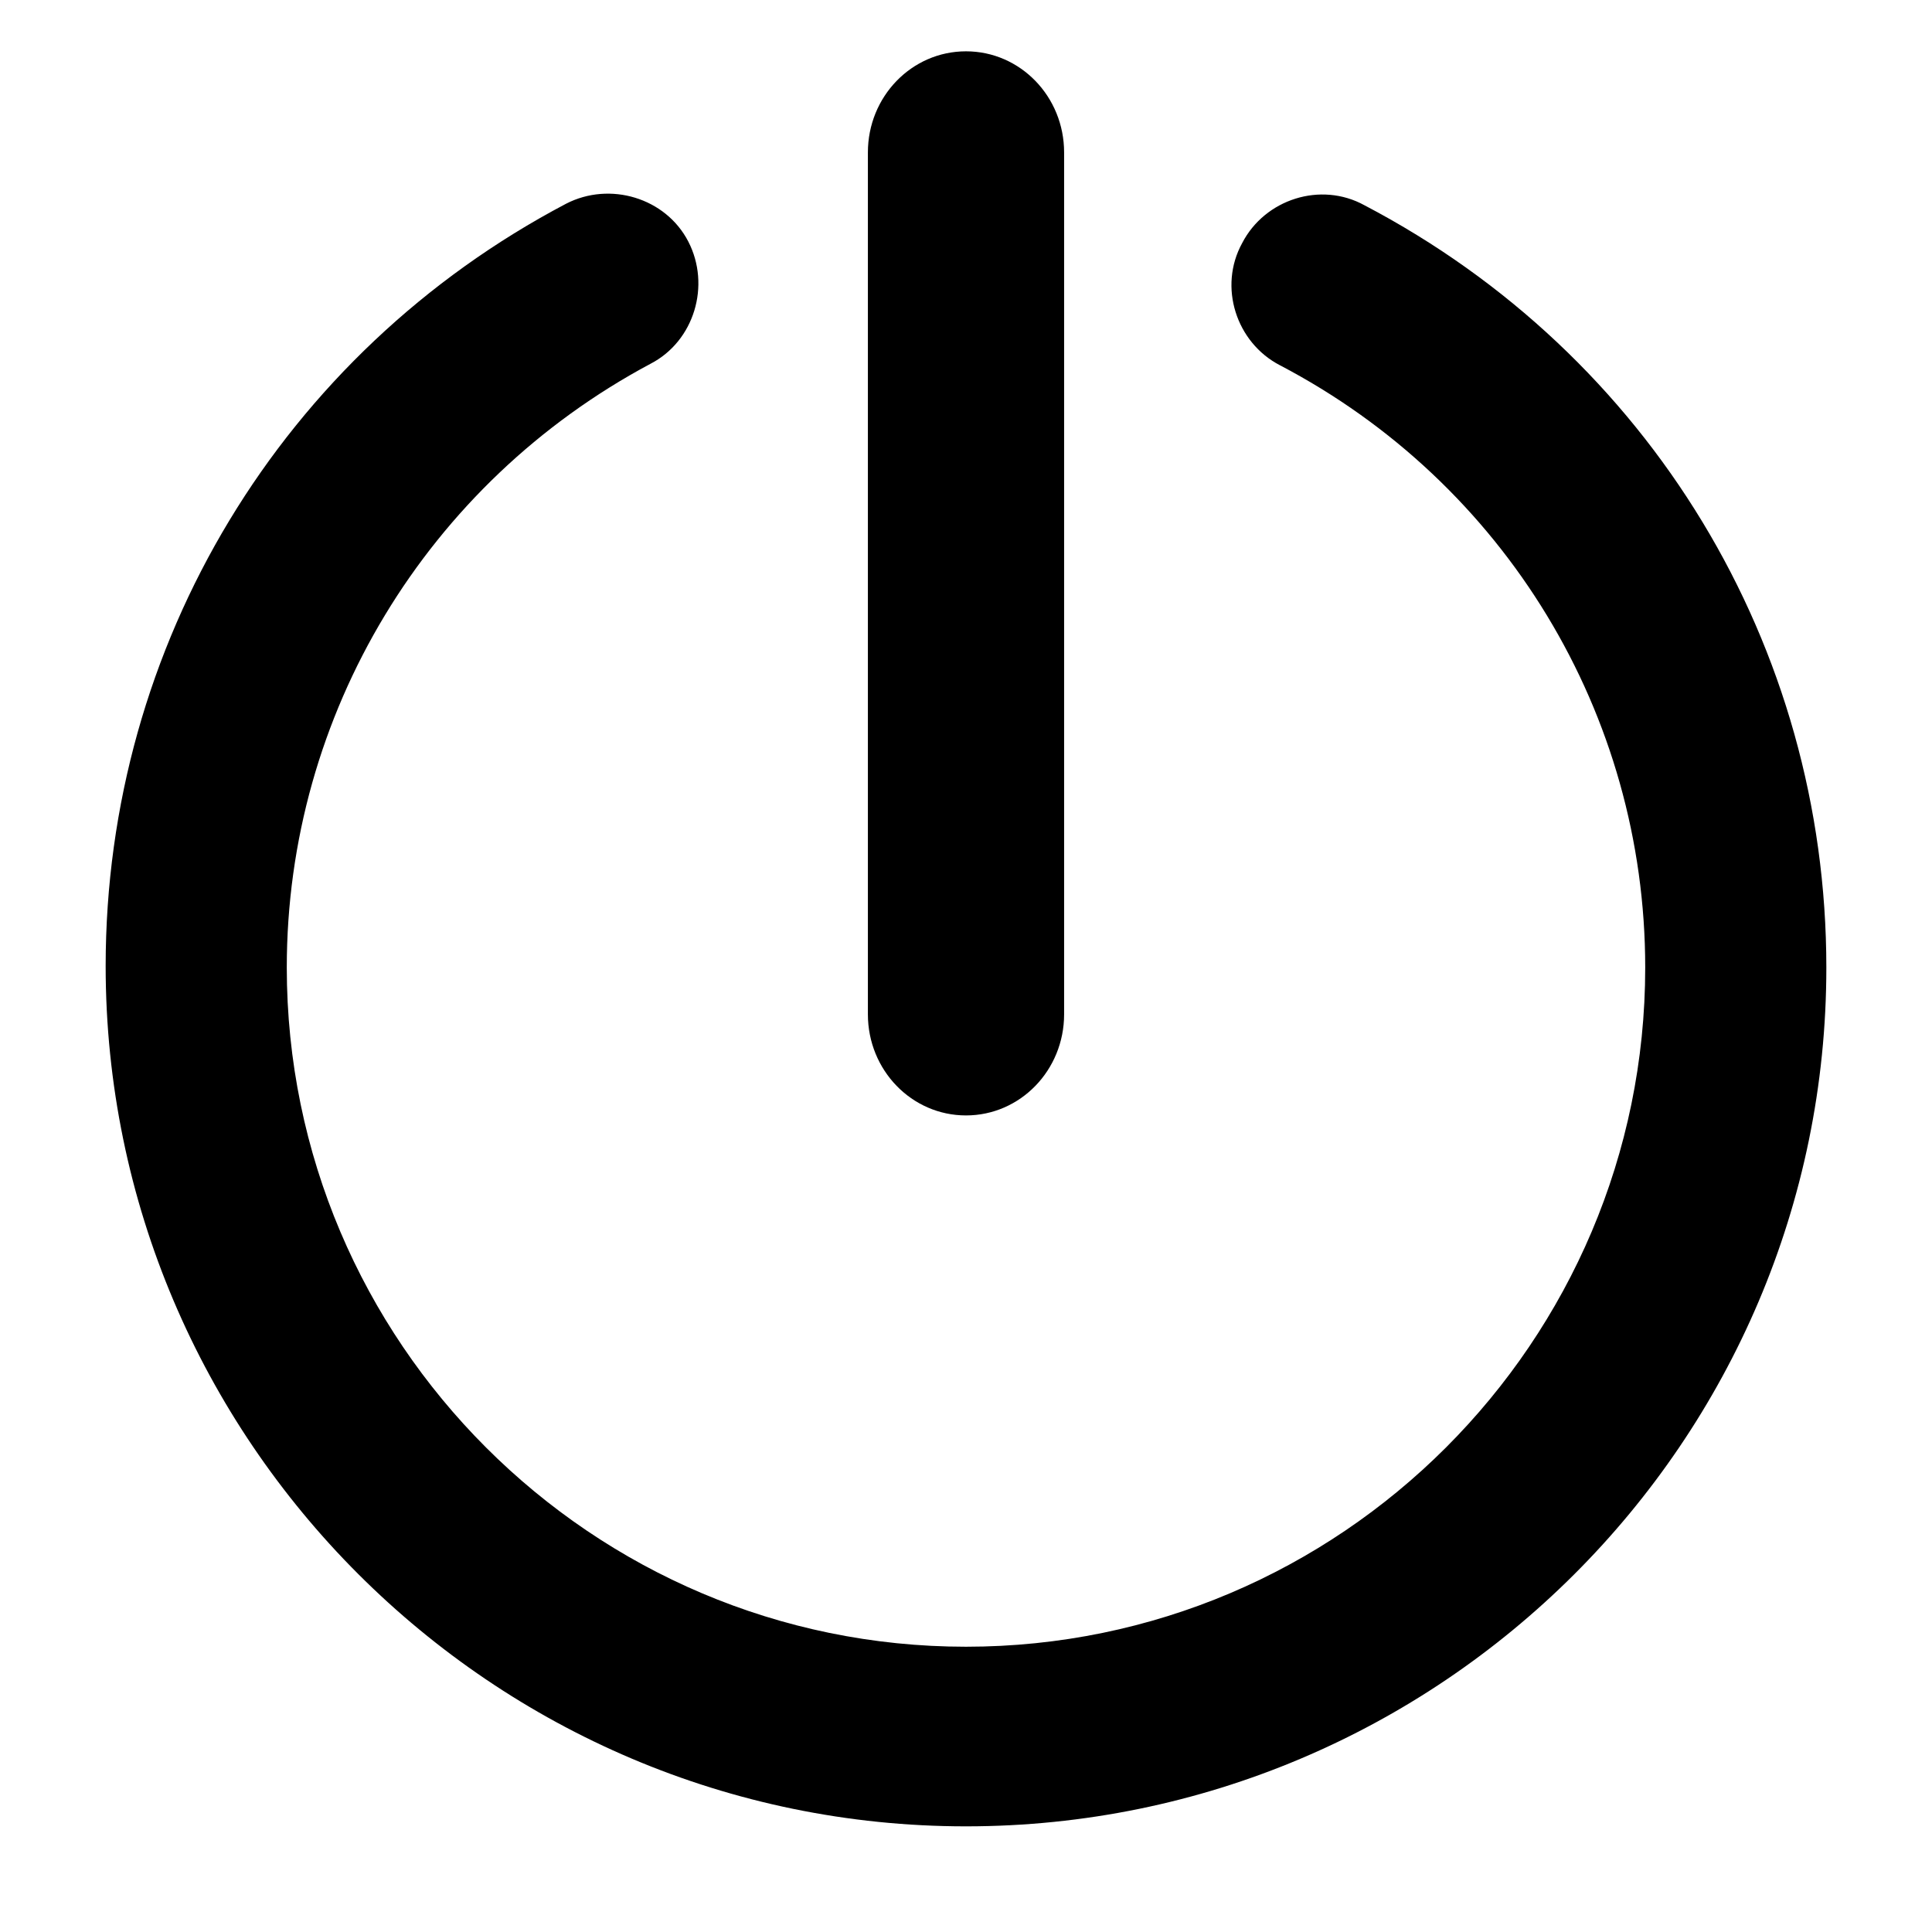 <?xml version="1.0" encoding="utf-8"?>
<!-- Generator: Adobe Illustrator 23.0.2, SVG Export Plug-In . SVG Version: 6.00 Build 0)  -->
<svg version="1.1" id="Слой_1" xmlns="http://www.w3.org/2000/svg" xmlns:xlink="http://www.w3.org/1999/xlink" x="0px" y="0px"
	 viewBox="0 0 128 128" style="enable-background:new 0 0 128 128;" xml:space="preserve">
<path d="M64,73.9c-3.6,0-6.5-3-6.5-6.7V10.1c0-3.7,2.9-6.7,6.5-6.7s6.5,3,6.5,6.7v57.1C70.5,70.9,67.6,73.9,64,73.9z"/>
<path d="M64,121c-31.4,0-57-25.6-57-57c0-21.3,11.7-40.6,30.5-50.5c2.9-1.5,6.6-0.4,8.1,2.5c1.5,2.9,0.4,6.6-2.5,8.1
	C28.3,32,19,47.3,19,64.1c0,24.8,20.2,45,45,45c24.8,0,45-20.2,45-45c0-16.8-9.3-32.1-24.2-39.9c-2.9-1.5-4.1-5.2-2.5-8.1
	c1.5-2.9,5.2-4.1,8.1-2.5c18.9,9.9,30.6,29.2,30.6,50.5C121,95.5,95.4,121,64,121z"/>
</svg>
